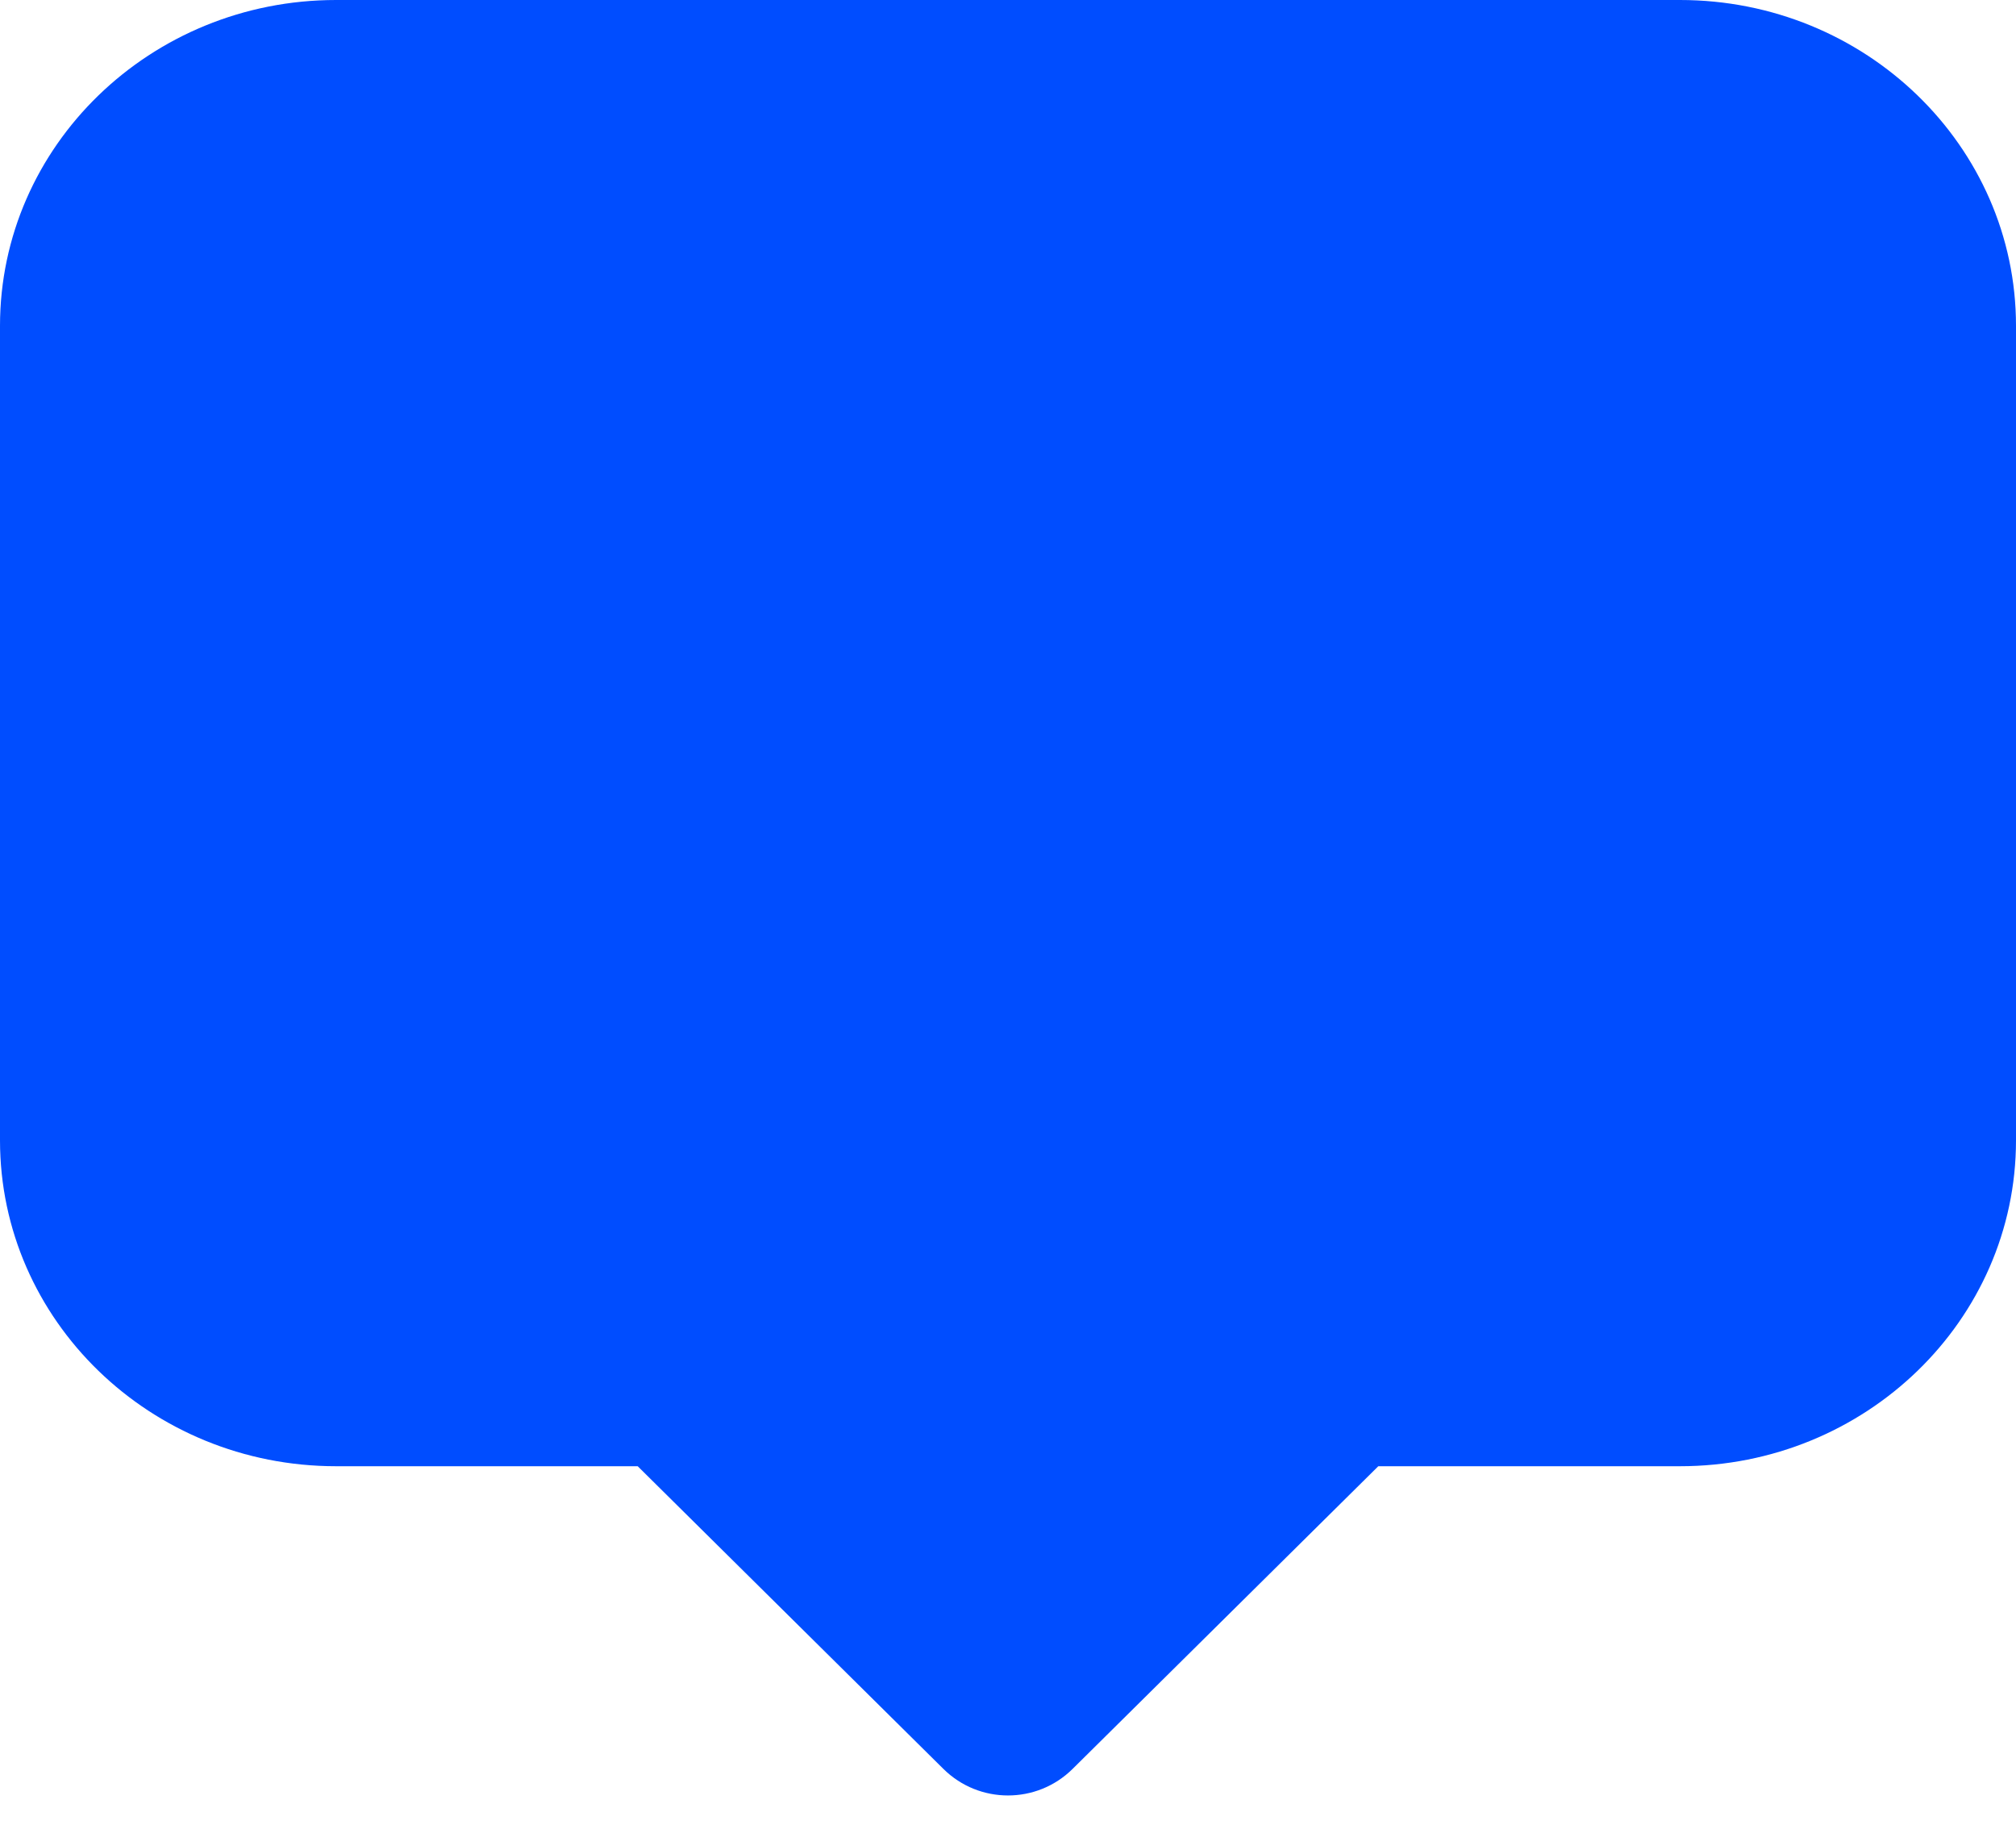 <svg width="22" height="20" viewBox="0 0 22 20" fill="none" xmlns="http://www.w3.org/2000/svg">
<path fill-rule="evenodd" clip-rule="evenodd" d="M3.667 0C1.642 0 0 1.592 0 3.556V12.444C0 14.408 1.642 16 3.667 16H6.959L10.296 19.304C10.686 19.689 11.314 19.689 11.704 19.304L15.041 16H18.333C20.358 16 22 14.408 22 12.444V3.556C22 1.592 20.358 0 18.333 0H3.667Z" fill="#004DFF"/>
</svg>

